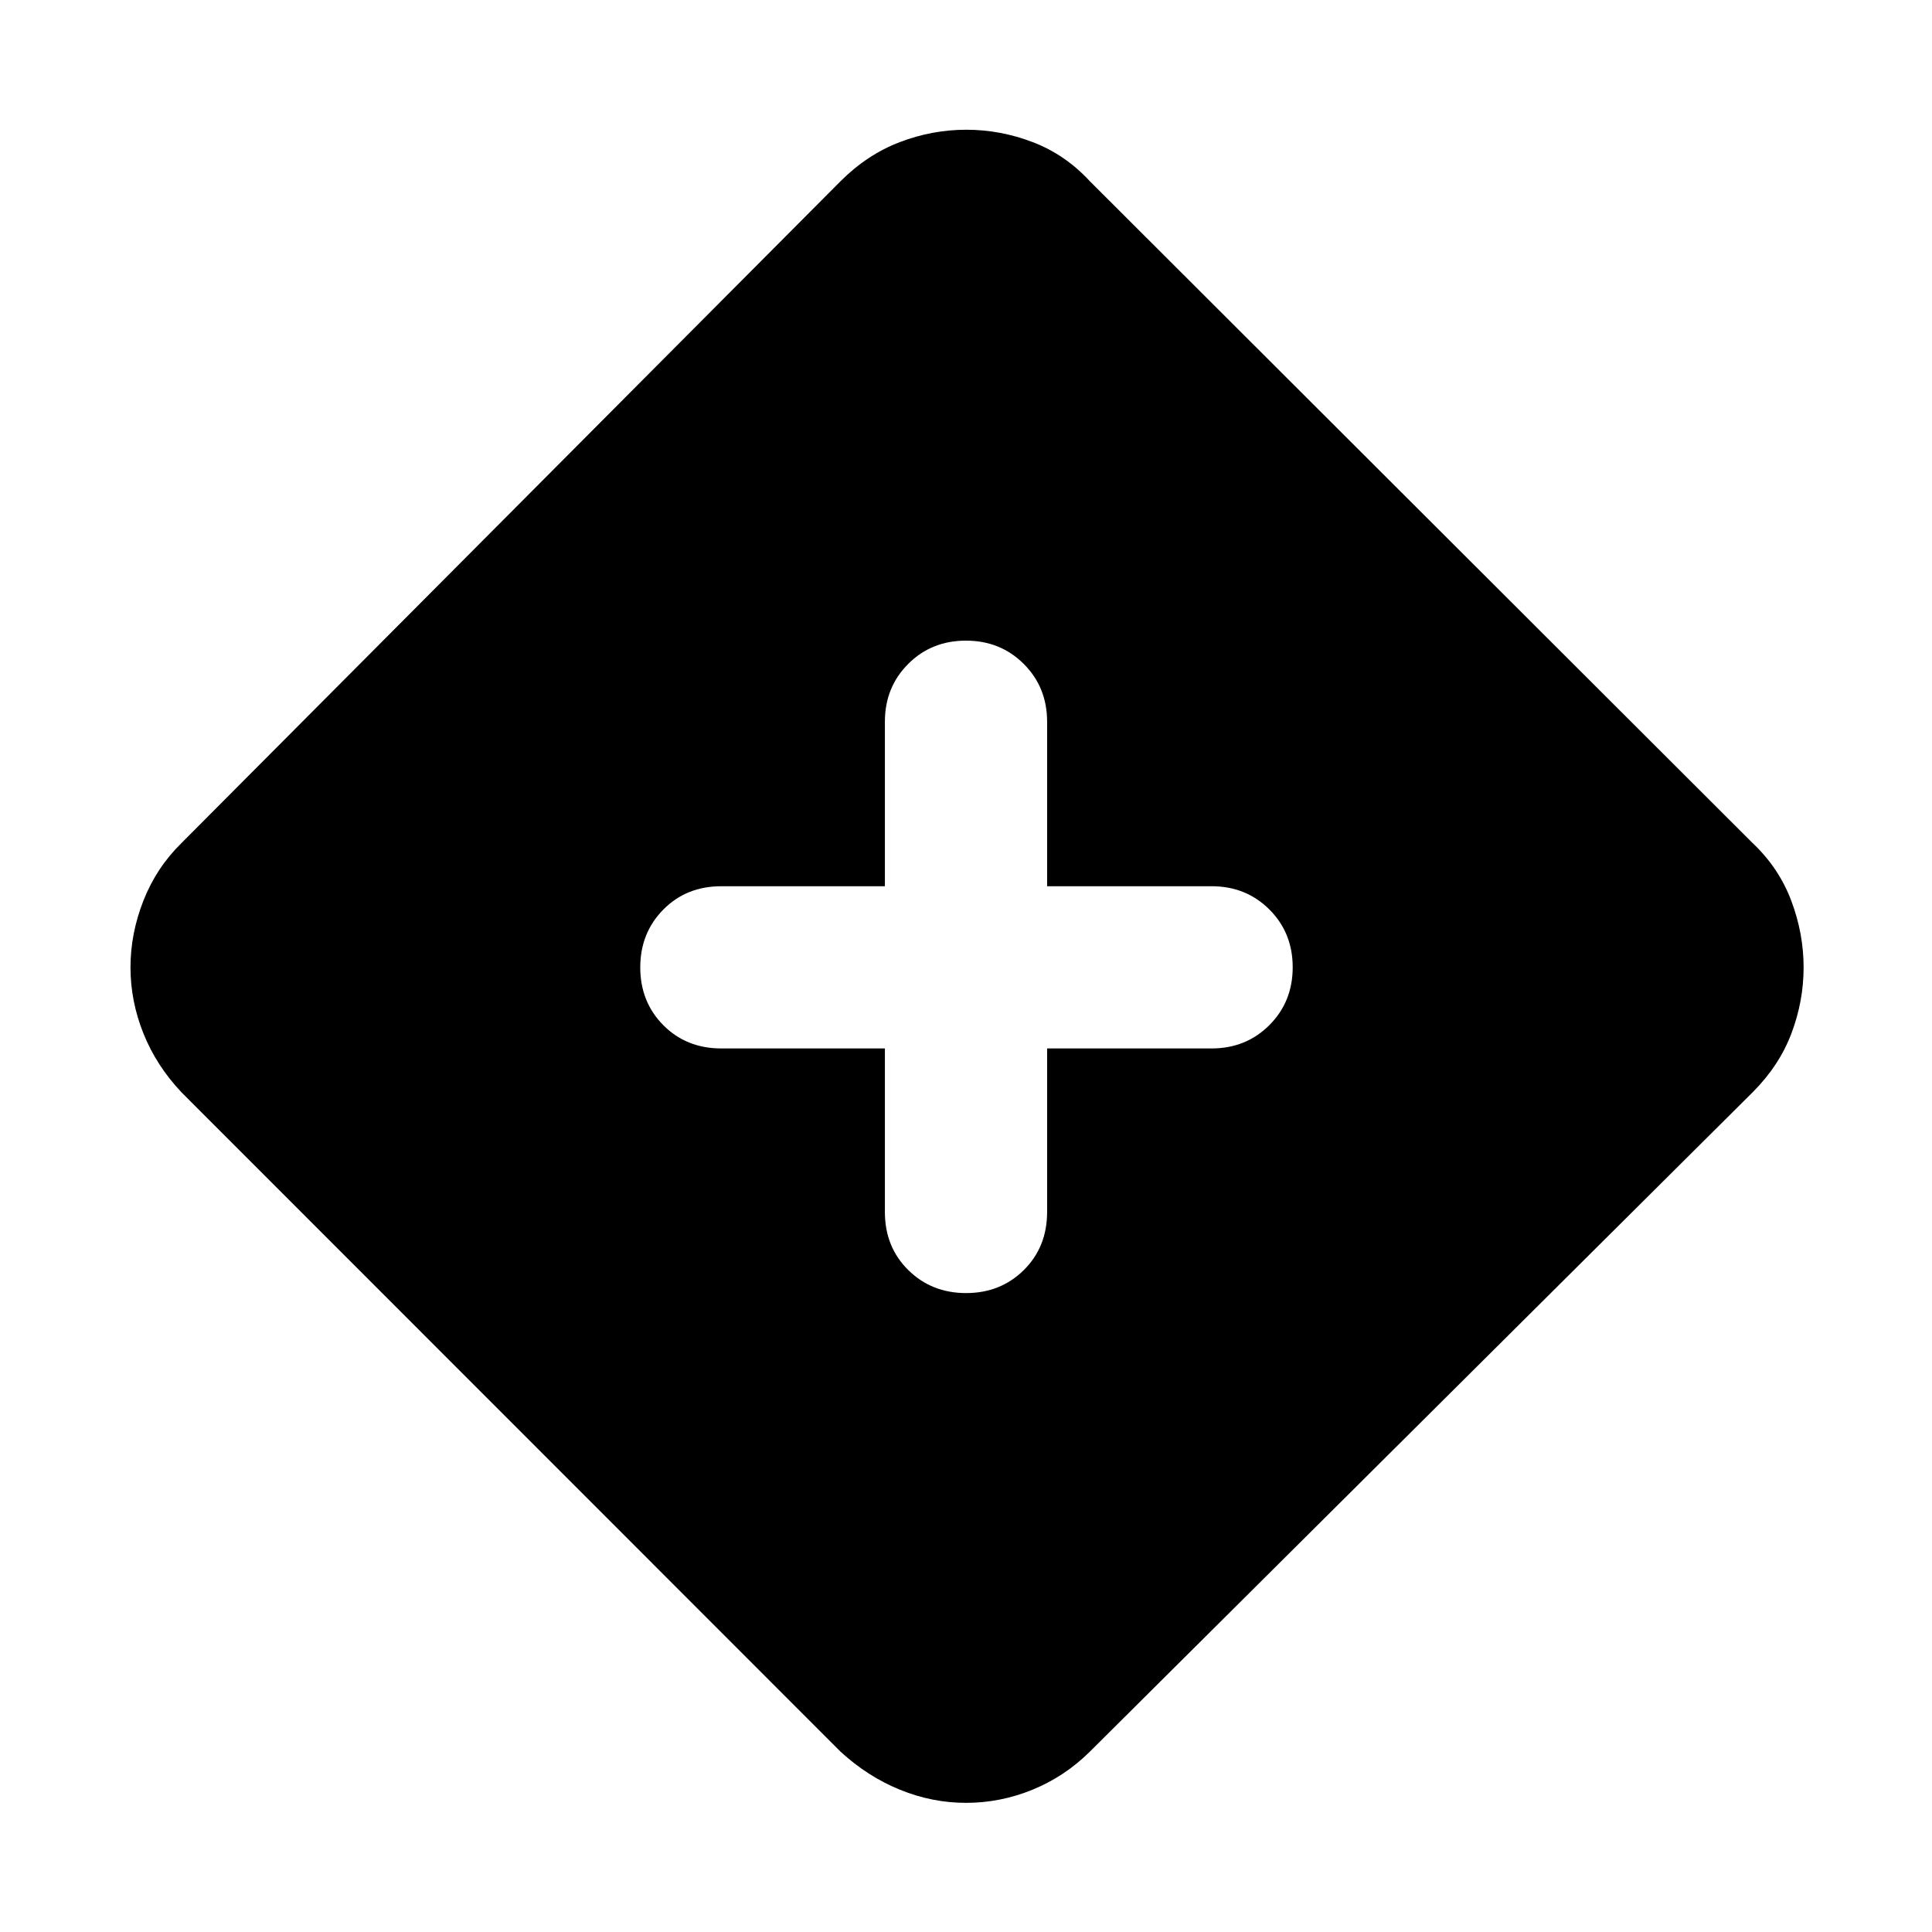 <svg xmlns="http://www.w3.org/2000/svg" height="40" viewBox="0 -960 960 960" width="40"><path d="M480-64.173q-16.812 0-32.841-6.53-16.029-6.528-29.464-18.876L90.159-417.26q-12.46-13.185-18.89-29.223-6.43-16.039-6.43-32.85 0-16.812 6.43-33.16 6.43-16.349 18.89-28.58l327.536-328.913q13.203-13.203 29.348-19.377 16.145-6.174 33.102-6.174 16.957 0 33.058 6.174 16.102 6.174 28.305 19.377l329.377 328.913q13.058 12.348 19.188 28.638 6.131 16.29 6.131 33.102 0 16.811-6.058 32.84-6.058 16.03-19.261 29.233L541.508-89.58q-12.445 12.324-28.444 18.865-15.999 6.542-33.064 6.542ZM439.696-439.03v81.246q0 17.394 11.598 28.849 11.598 11.456 28.744 11.456 17.145 0 28.706-11.456 11.56-11.455 11.56-28.849v-81.246h81.725q17.129 0 28.717-11.598 11.587-11.599 11.587-28.744t-11.587-28.706q-11.588-11.561-28.717-11.561h-81.725v-81.724q0-17.13-11.598-28.717-11.598-11.588-28.744-11.588-17.145 0-28.706 11.588-11.56 11.587-11.56 28.717v81.724h-81.247q-17.393 0-28.849 11.599-11.455 11.598-11.455 28.743 0 17.146 11.455 28.706 11.456 11.561 28.849 11.561h81.247Z"/></svg>